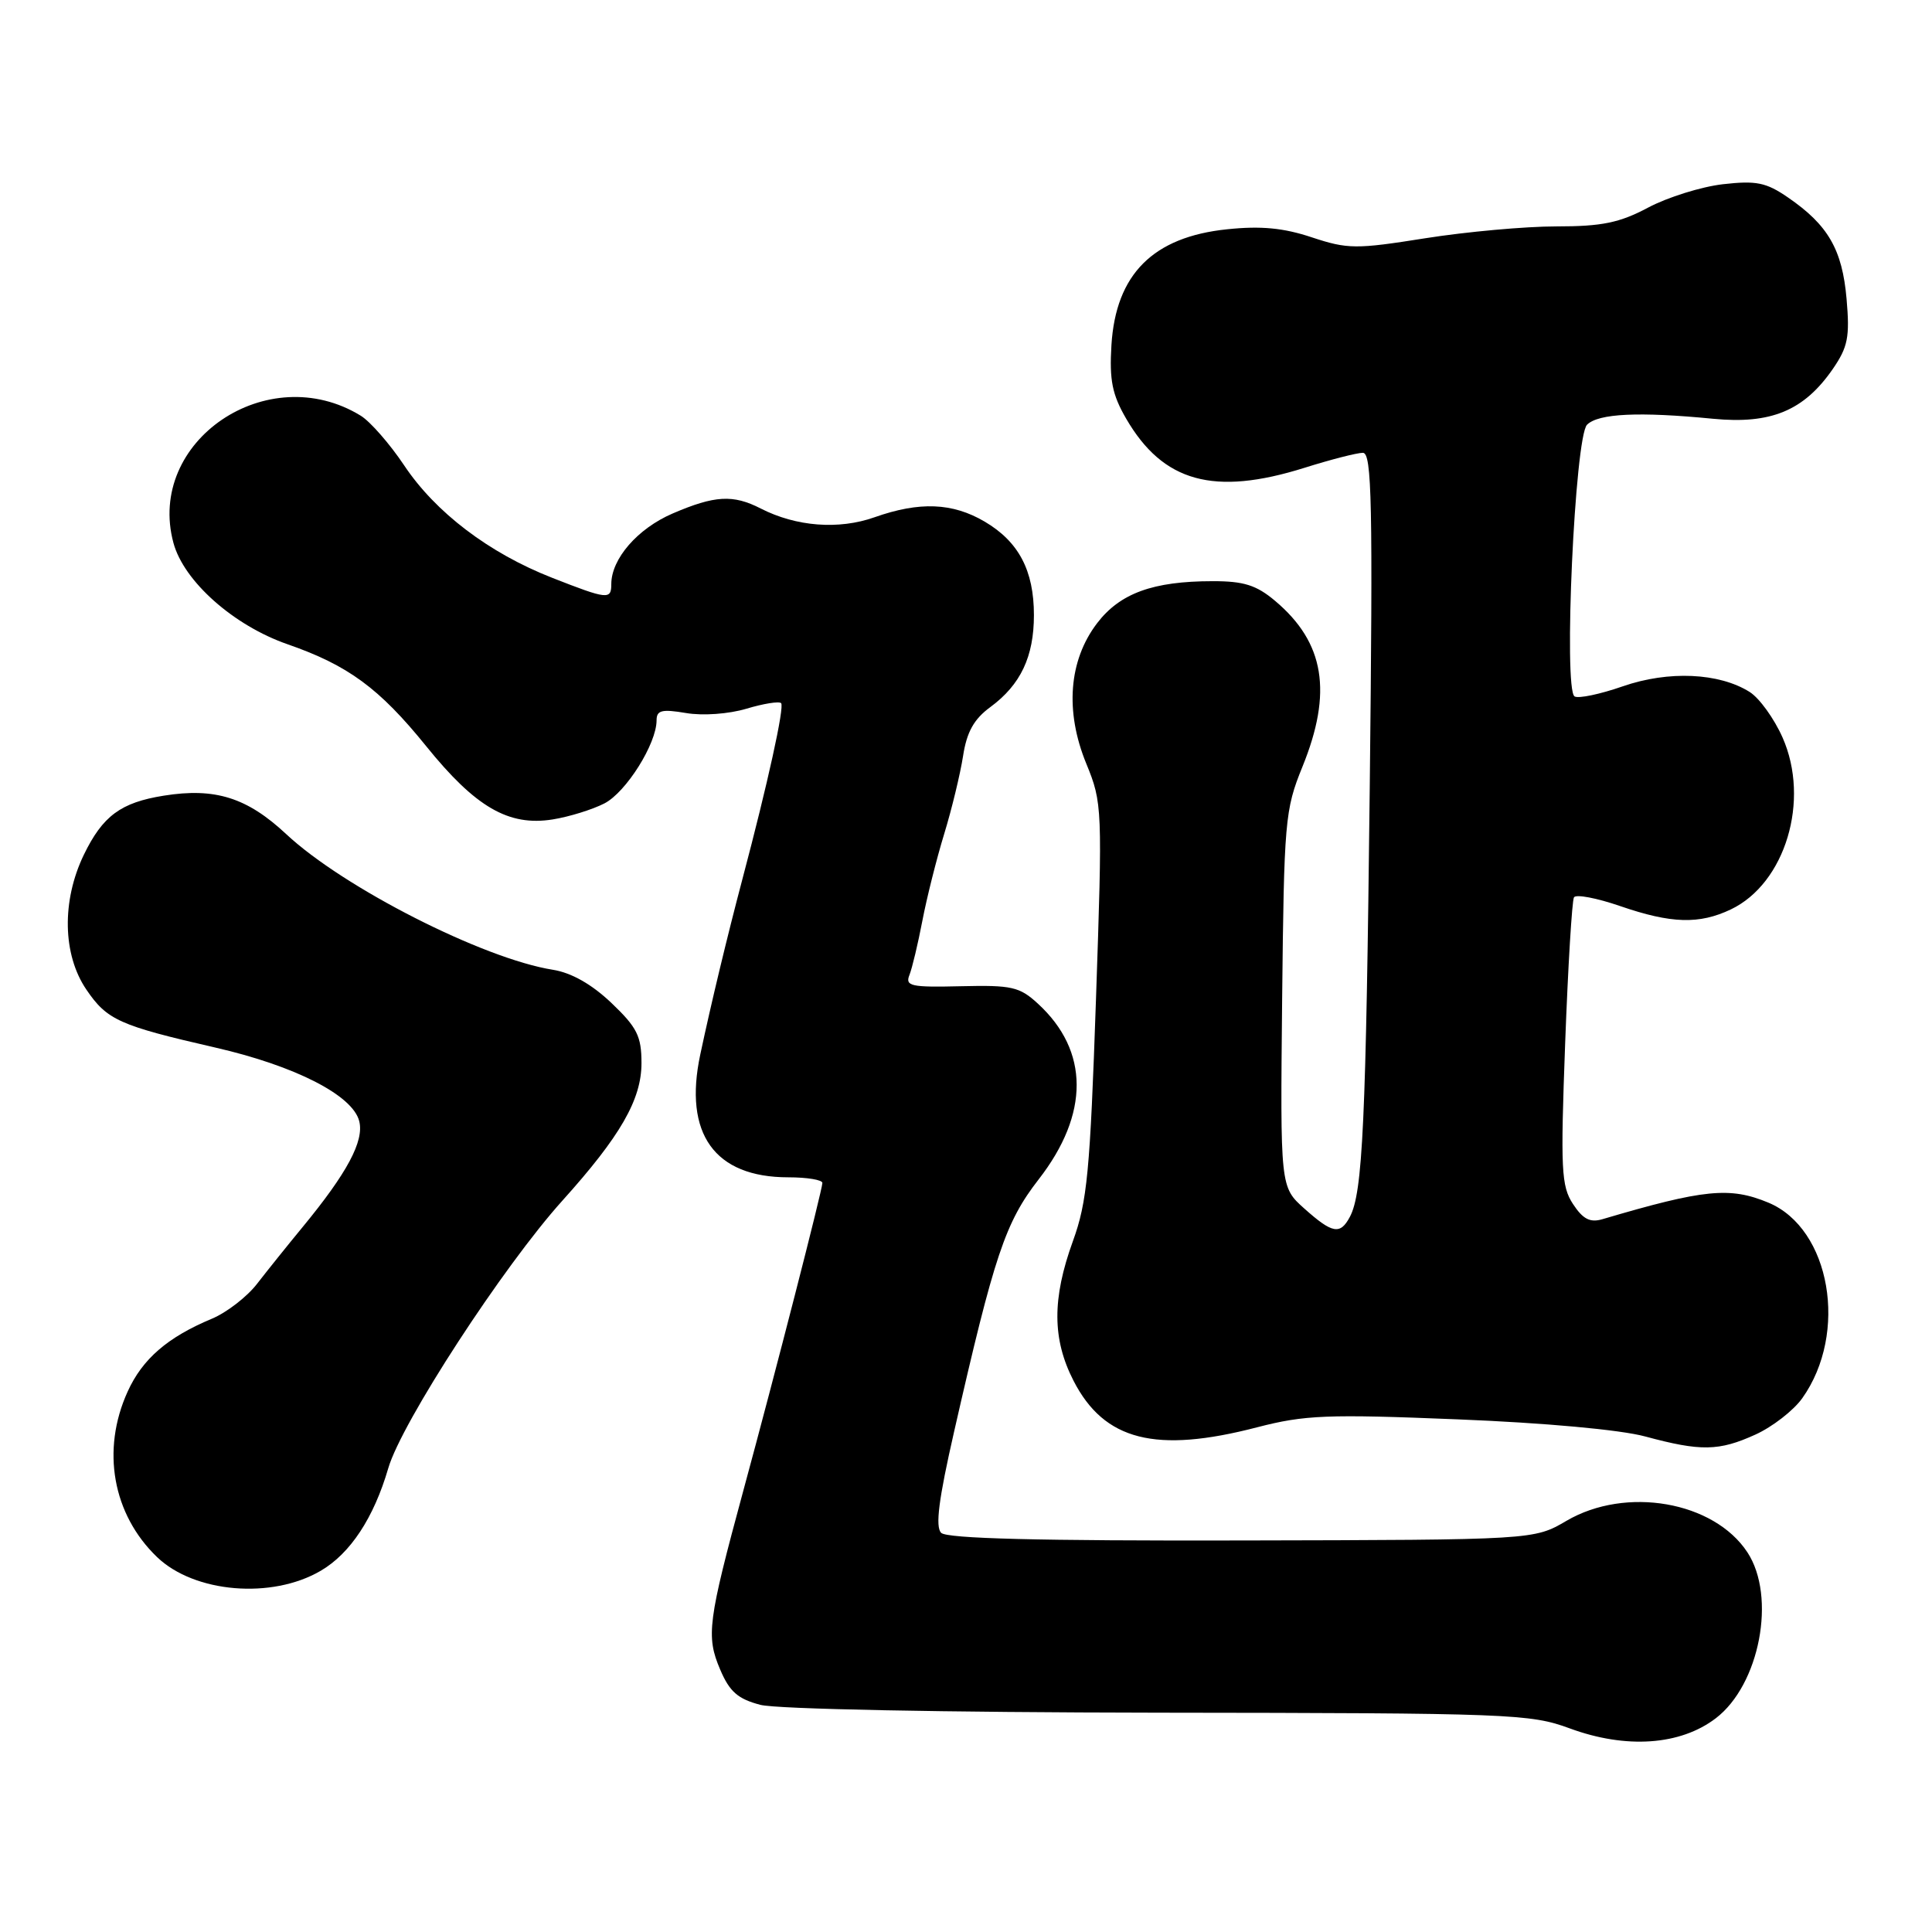 <?xml version="1.0" encoding="UTF-8" standalone="no"?>
<!DOCTYPE svg PUBLIC "-//W3C//DTD SVG 1.1//EN" "http://www.w3.org/Graphics/SVG/1.1/DTD/svg11.dtd" >
<svg xmlns="http://www.w3.org/2000/svg" xmlns:xlink="http://www.w3.org/1999/xlink" version="1.1" viewBox="0 0 256 256">
 <g >
 <path fill="currentColor"
d=" M 227.35 227.68 C 233.17 223.24 235.40 211.57 231.54 205.69 C 227.10 198.93 215.44 196.90 207.56 201.52 C 203.26 204.04 203.26 204.04 164.53 204.12 C 137.63 204.18 125.47 203.87 124.71 203.11 C 123.91 202.31 124.38 198.66 126.41 189.76 C 131.76 166.27 133.20 161.98 137.63 156.27 C 144.37 147.60 144.34 139.25 137.54 133.00 C 135.10 130.75 134.06 130.52 127.33 130.68 C 120.68 130.84 119.91 130.67 120.51 129.18 C 120.87 128.26 121.64 125.03 122.22 122.00 C 122.80 118.97 124.10 113.80 125.11 110.50 C 126.12 107.20 127.24 102.55 127.61 100.18 C 128.10 96.99 129.05 95.28 131.24 93.68 C 135.24 90.73 137.00 87.01 137.00 81.50 C 137.00 75.60 134.99 71.78 130.48 69.12 C 126.22 66.61 121.85 66.43 115.88 68.54 C 111.14 70.22 105.49 69.78 100.80 67.38 C 97.13 65.50 94.71 65.64 89.13 68.04 C 84.48 70.04 81.00 74.05 81.00 77.40 C 81.00 79.49 80.50 79.44 73.16 76.56 C 64.79 73.28 57.71 67.90 53.55 61.66 C 51.65 58.82 49.07 55.87 47.81 55.09 C 35.48 47.51 19.35 58.45 22.98 71.93 C 24.35 77.03 30.96 82.89 38.11 85.37 C 46.13 88.16 50.26 91.19 56.47 98.87 C 63.01 106.97 67.40 109.51 73.23 108.58 C 75.42 108.23 78.51 107.27 80.10 106.45 C 82.97 104.96 87.00 98.55 87.00 95.45 C 87.00 94.11 87.69 93.94 90.90 94.48 C 93.12 94.86 96.56 94.61 98.90 93.91 C 101.16 93.23 103.23 92.90 103.50 93.17 C 103.97 93.64 101.74 103.78 98.37 116.50 C 96.38 124.02 94.23 132.95 92.79 139.73 C 90.55 150.23 94.68 156.00 104.45 156.00 C 106.95 156.00 108.99 156.34 108.97 156.75 C 108.93 157.78 102.80 181.68 98.50 197.50 C 93.79 214.87 93.54 216.79 95.42 221.21 C 96.67 224.16 97.77 225.12 100.75 225.90 C 102.93 226.47 124.96 226.90 153.50 226.94 C 200.15 226.99 202.76 227.09 208.00 229.02 C 215.46 231.77 222.65 231.27 227.35 227.68 Z  M 42.49 208.14 C 46.42 205.85 49.53 201.12 51.45 194.54 C 53.20 188.50 66.71 167.75 74.53 159.08 C 82.20 150.56 85.00 145.70 85.00 140.87 C 85.00 137.30 84.42 136.14 81.01 132.89 C 78.40 130.41 75.71 128.89 73.26 128.50 C 64.04 127.04 45.51 117.62 37.93 110.53 C 32.74 105.68 28.50 104.34 21.70 105.43 C 16.00 106.34 13.61 108.11 11.11 113.26 C 8.16 119.37 8.29 126.49 11.44 131.12 C 14.18 135.16 15.81 135.89 28.50 138.80 C 39.11 141.23 46.74 145.13 47.60 148.56 C 48.27 151.20 45.99 155.44 40.10 162.59 C 38.12 164.99 35.41 168.37 34.07 170.10 C 32.73 171.84 30.03 173.92 28.07 174.74 C 22.20 177.19 18.87 180.07 16.91 184.40 C 13.39 192.14 14.92 200.67 20.82 206.33 C 25.77 211.07 36.02 211.93 42.49 208.14 Z  M 232.60 190.09 C 234.85 189.07 237.65 186.90 238.81 185.27 C 244.95 176.64 242.56 162.80 234.33 159.36 C 229.21 157.23 225.80 157.57 212.33 161.55 C 210.69 162.03 209.75 161.55 208.43 159.54 C 206.87 157.16 206.77 154.99 207.39 138.28 C 207.77 128.05 208.30 119.33 208.56 118.90 C 208.83 118.47 211.58 118.99 214.68 120.06 C 221.45 122.39 225.15 122.50 229.35 120.50 C 236.57 117.05 239.88 106.05 236.20 97.73 C 235.09 95.22 233.13 92.50 231.84 91.69 C 227.79 89.14 221.08 88.84 215.03 90.94 C 212.02 91.99 209.14 92.59 208.64 92.28 C 207.14 91.35 208.68 57.89 210.29 56.28 C 211.79 54.78 217.19 54.53 227.00 55.49 C 234.67 56.23 239.03 54.42 242.85 48.90 C 244.86 45.98 245.12 44.66 244.68 39.60 C 244.11 33.06 242.23 29.81 236.91 26.16 C 234.02 24.17 232.71 23.91 228.30 24.41 C 225.44 24.74 220.98 26.13 218.40 27.50 C 214.60 29.52 212.28 30.00 206.22 30.00 C 202.11 30.00 194.29 30.71 188.85 31.57 C 179.67 33.03 178.58 33.02 173.83 31.45 C 170.09 30.20 167.07 29.91 162.61 30.38 C 152.79 31.39 147.85 36.33 147.27 45.74 C 146.99 50.37 147.37 52.28 149.22 55.47 C 154.11 63.89 160.85 65.75 172.84 61.99 C 176.33 60.89 179.81 60.00 180.59 60.00 C 181.78 60.00 181.92 66.63 181.50 104.25 C 181.00 148.85 180.57 158.05 178.86 161.25 C 177.58 163.65 176.55 163.46 172.83 160.14 C 169.64 157.29 169.64 157.29 169.89 132.44 C 170.14 108.76 170.26 107.31 172.57 101.62 C 176.60 91.72 175.52 85.14 168.96 79.62 C 166.48 77.53 164.80 77.00 160.67 77.01 C 152.78 77.01 148.40 78.61 145.37 82.58 C 141.61 87.51 141.09 94.25 143.94 101.19 C 146.07 106.39 146.09 107.04 145.22 132.50 C 144.44 155.25 144.06 159.25 142.16 164.47 C 139.40 172.09 139.42 177.45 142.25 182.96 C 146.32 190.89 153.14 192.62 166.59 189.12 C 172.89 187.49 175.84 187.37 193.09 188.07 C 204.67 188.53 214.72 189.45 218.00 190.34 C 225.36 192.33 227.76 192.29 232.60 190.09 Z "/>
</g>
</svg>